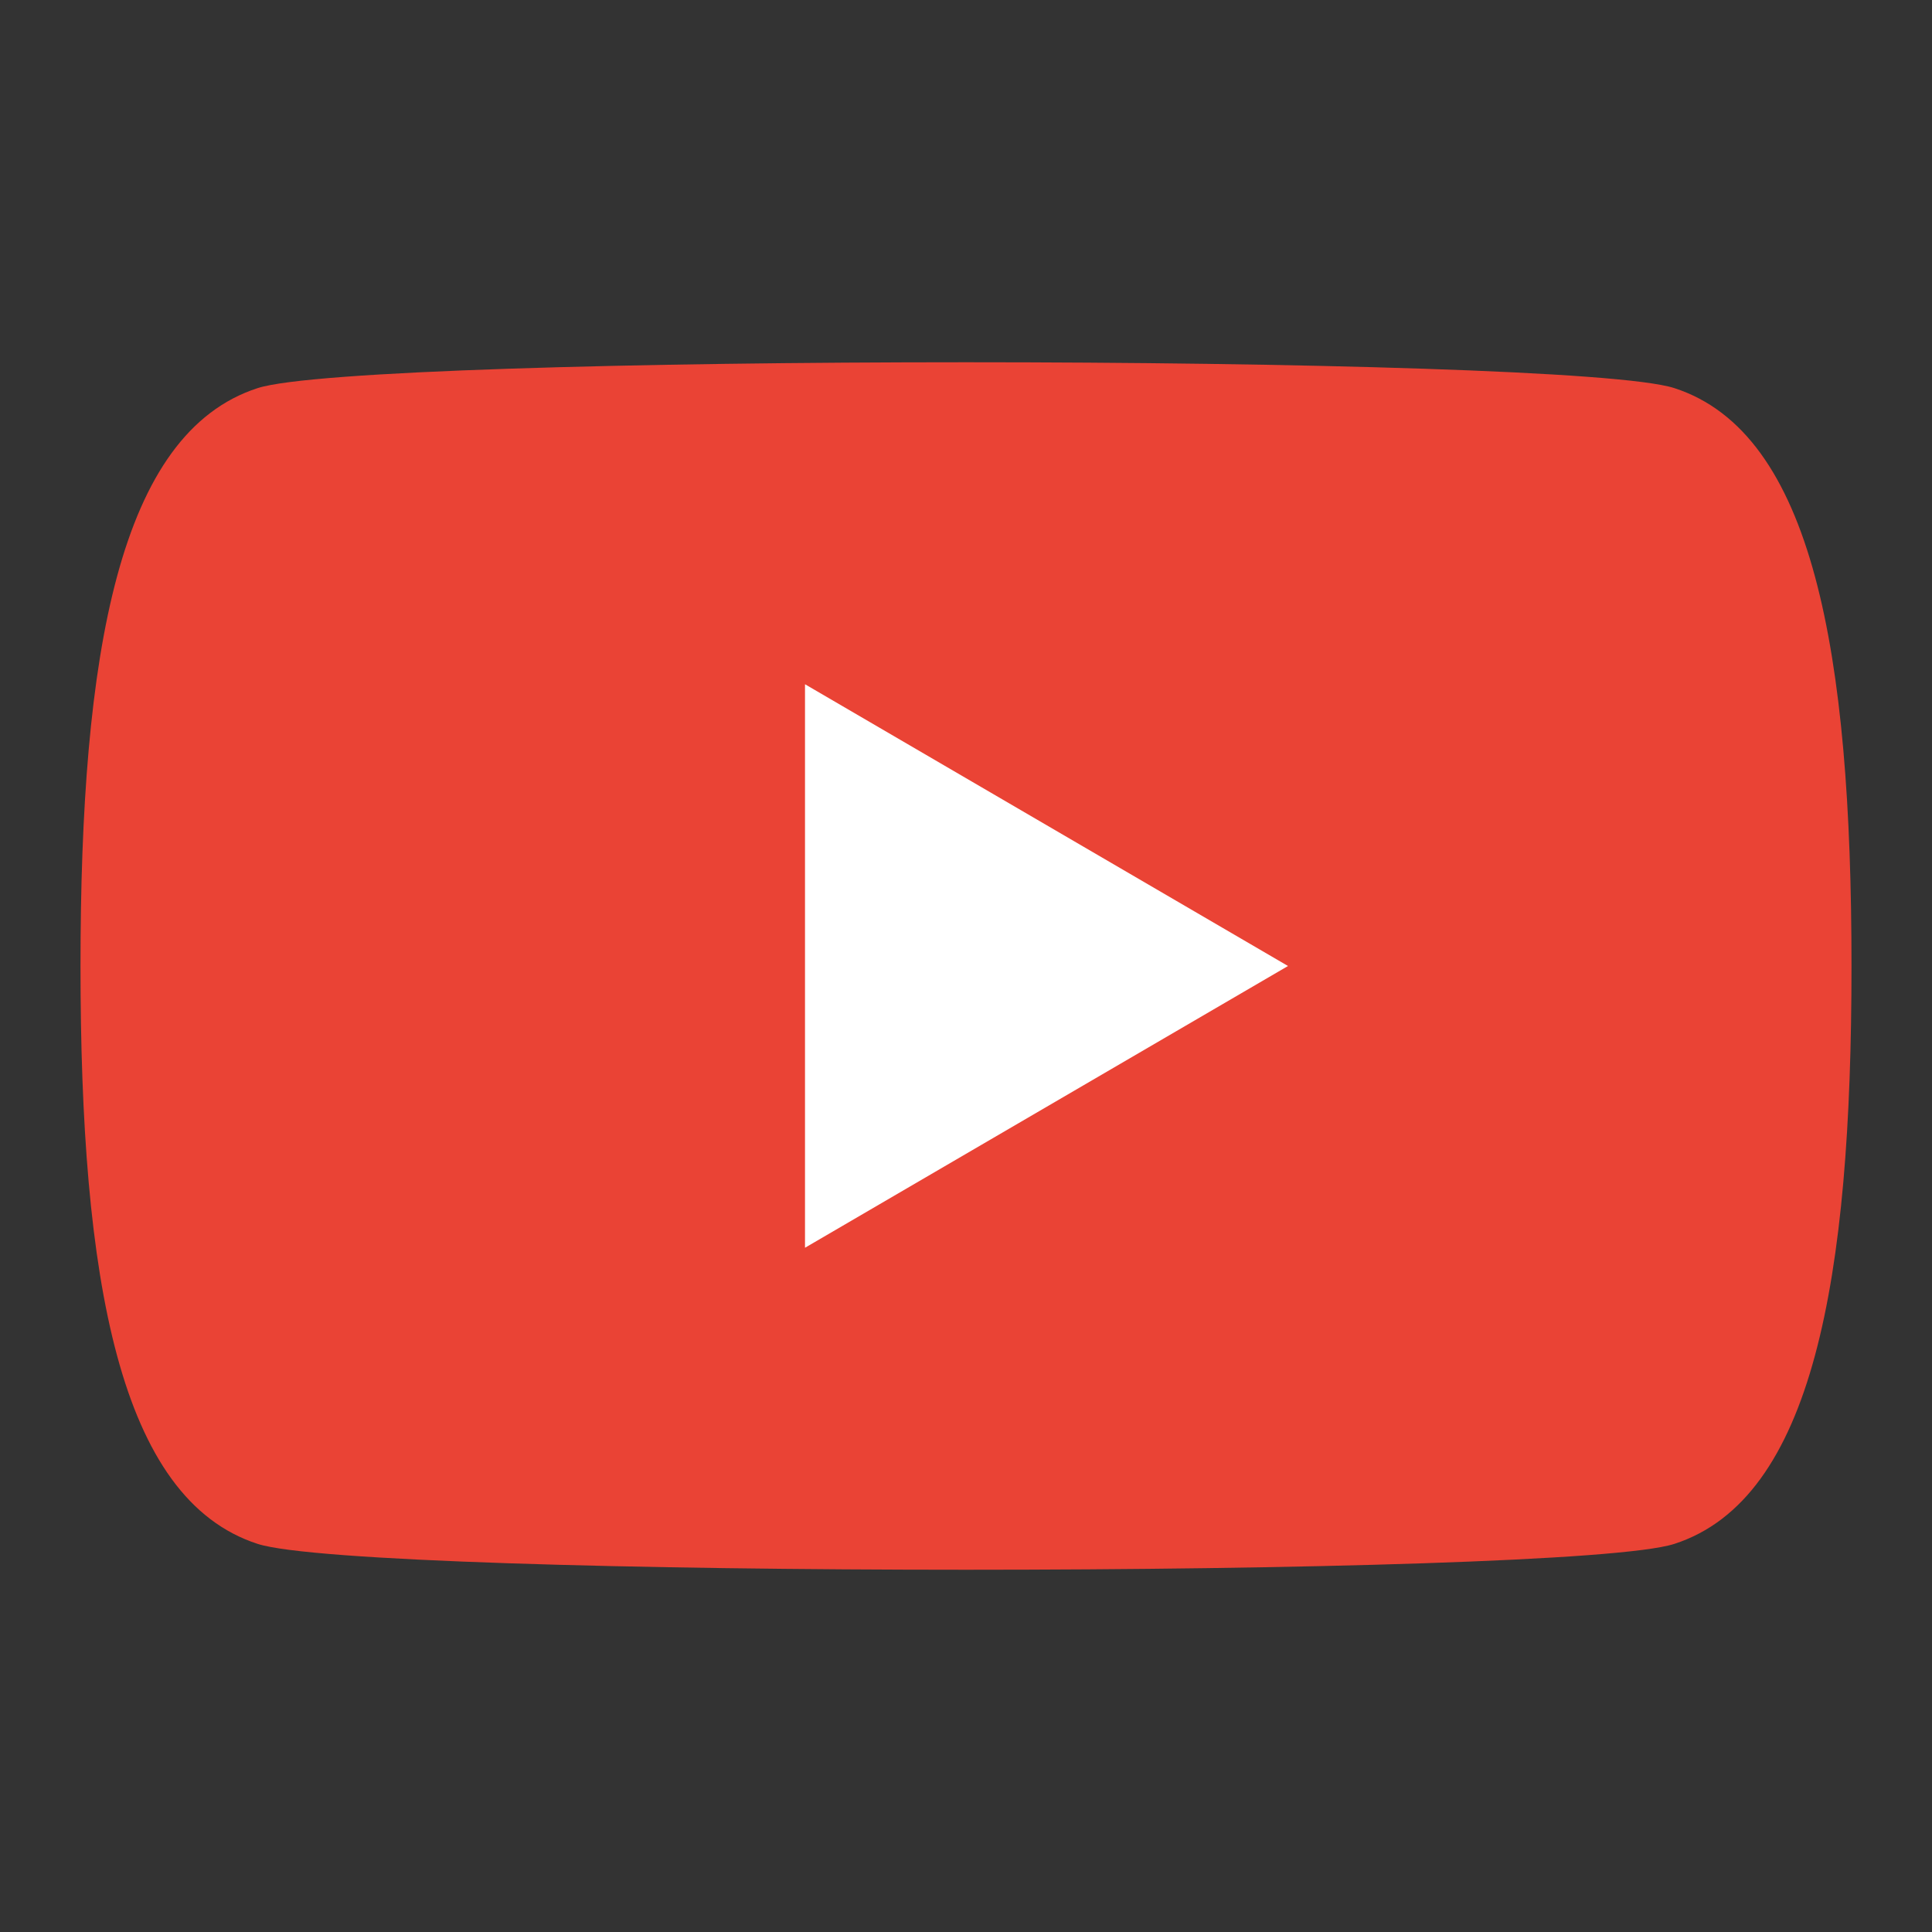 <svg viewBox="0 0 48 48" xmlns="http://www.w3.org/2000/svg"><rect x="0" y="0" width="48" height="48" fill="#333333" stroke="none"/><g fill="none" fill-rule="evenodd"><path d="M2 24c0-7.792.957-13.24 4.4-14.357C7.72 9.214 15.86 9 24 9s16.28.214 17.6.643C45.043 10.76 46 16.208 46 24c0 7.792-.957 13.24-4.4 14.357-1.32.429-9.46.643-17.6.643s-16.28-.214-17.6-.643C2.957 37.24 2 31.792 2 24z" fill="#EA4335"/><path fill="#FFF" d="M32 24l-12 7V17z"/></g></svg>
